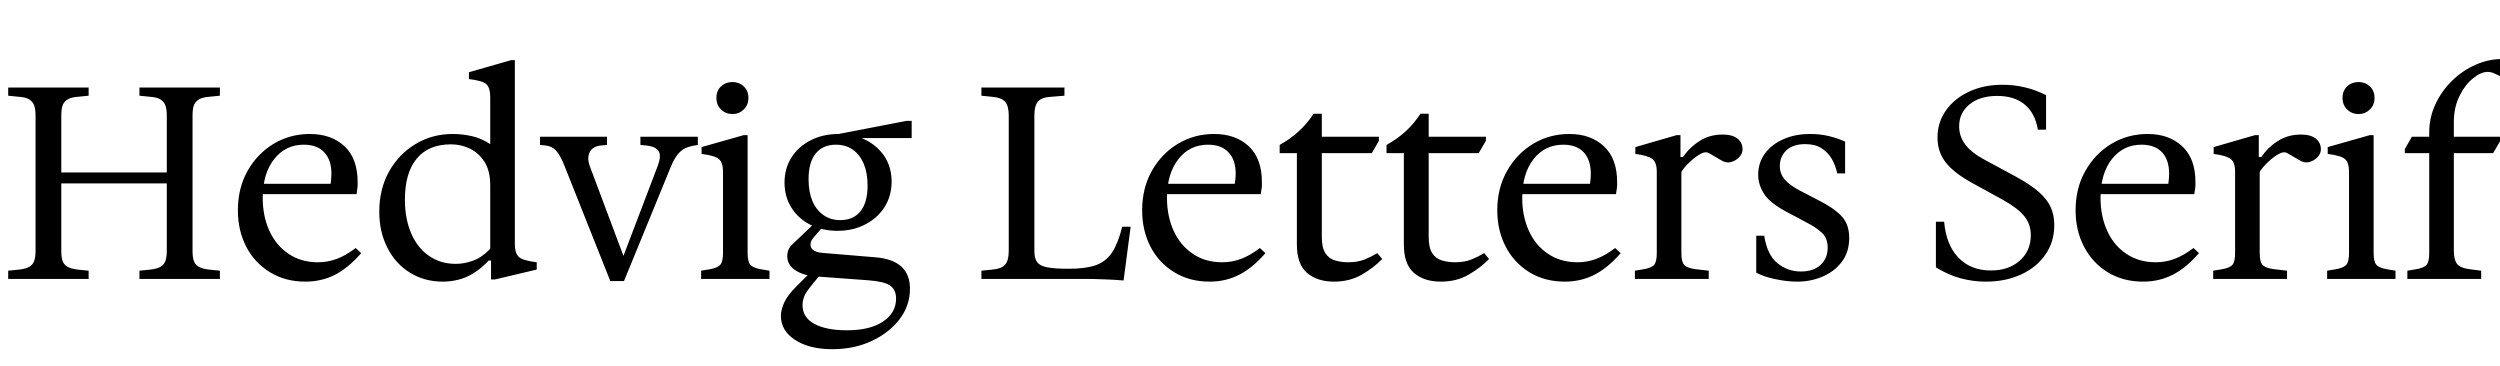 <svg xmlns="http://www.w3.org/2000/svg" xmlns:xlink="http://www.w3.org/1999/xlink" width="219.432" height="32.16"><path fill="black" d="M19.30 24.48L12.24 24.48L12.24 23.76L13.22 23.66Q13.82 23.59 14.12 23.40Q14.42 23.21 14.53 22.87Q14.64 22.54 14.64 22.03L14.64 22.03L14.64 10.13Q14.64 9.62 14.53 9.29Q14.42 8.95 14.12 8.75Q13.82 8.54 13.22 8.50L13.22 8.50L12.24 8.40L12.24 7.68L19.30 7.68L19.30 8.40L18.31 8.50Q17.74 8.54 17.42 8.75Q17.11 8.95 17.00 9.29Q16.90 9.62 16.90 10.13L16.90 10.13L16.90 22.03Q16.90 22.54 17.00 22.87Q17.11 23.21 17.42 23.40Q17.74 23.59 18.31 23.66L18.31 23.66L19.30 23.76L19.30 24.48ZM7.78 24.48L0.72 24.48L0.72 23.76L1.70 23.66Q2.30 23.59 2.60 23.40Q2.90 23.21 3.01 22.87Q3.12 22.54 3.12 22.03L3.12 22.03L3.12 10.13Q3.12 9.62 3.01 9.29Q2.90 8.95 2.60 8.75Q2.30 8.54 1.70 8.50L1.70 8.50L0.72 8.40L0.72 7.68L7.78 7.68L7.78 8.40L6.79 8.50Q6.22 8.54 5.90 8.75Q5.59 8.95 5.48 9.29Q5.38 9.62 5.38 10.13L5.38 10.13L5.38 22.03Q5.38 22.54 5.48 22.87Q5.59 23.21 5.90 23.40Q6.22 23.59 6.79 23.66L6.79 23.66L7.78 23.76L7.78 24.48ZM15.46 16.10L4.32 16.10L4.32 15.14L15.46 15.14L15.46 16.10ZM26.81 24.72L26.81 24.72Q25.03 24.72 23.69 23.89Q22.34 23.06 21.61 21.65Q20.88 20.23 20.88 18.46L20.88 18.46Q20.88 16.51 21.73 15Q22.58 13.49 24.02 12.62Q25.46 11.76 27.19 11.76L27.19 11.76Q29.09 11.76 30.24 12.84Q31.39 13.92 31.39 15.98L31.39 15.98Q31.39 16.13 31.39 16.28Q31.39 16.44 31.34 16.70L31.34 16.70L31.30 17.04L22.68 17.04L22.68 16.13L29.02 16.13Q29.09 15.65 29.09 15.24L29.09 15.24Q29.09 14.04 28.46 13.37Q27.84 12.70 26.66 12.70L26.66 12.70Q25.06 12.70 24.06 13.97Q23.06 15.24 23.06 17.38L23.06 17.38Q23.06 18.98 23.65 20.27Q24.24 21.55 25.33 22.28Q26.42 23.02 27.91 23.02L27.91 23.02Q28.75 23.02 29.54 22.73Q30.34 22.44 31.22 21.77L31.22 21.77L31.70 22.22Q30.55 23.54 29.38 24.13Q28.20 24.72 26.81 24.72ZM38.88 24.72L38.88 24.72Q37.25 24.72 35.98 23.93Q34.70 23.14 34.00 21.74Q33.29 20.35 33.29 18.58L33.29 18.58Q33.29 16.61 34.14 15.07Q34.99 13.54 36.46 12.65Q37.92 11.76 39.74 11.76L39.74 11.76Q40.58 11.76 41.42 11.95Q42.26 12.14 43.03 12.65L43.03 12.65L43.03 8.50Q43.03 7.73 42.70 7.40Q42.36 7.08 41.16 6.94L41.16 6.94L41.16 6.34L44.86 5.28L45.19 5.28L45.19 21.46Q45.19 22.20 45.53 22.54Q45.86 22.87 47.11 23.02L47.11 23.02L47.11 23.02L47.11 23.66L43.44 24.53L43.10 24.53L43.10 22.87L42.89 22.87Q42.22 23.59 41.53 24Q40.85 24.41 40.19 24.56Q39.53 24.72 38.88 24.72ZM40.01 23.16L40.01 23.16Q40.75 23.16 41.52 22.88Q42.29 22.61 43.03 21.84L43.03 21.84L43.03 16.27Q43.03 15 42.53 14.21Q42.02 13.42 41.24 13.04Q40.46 12.67 39.58 12.67L39.58 12.67Q37.61 12.67 36.58 13.92Q35.54 15.17 35.54 17.52L35.54 17.52Q35.54 19.22 36.10 20.50Q36.65 21.77 37.66 22.46Q38.66 23.16 40.01 23.16ZM54.77 24.67L53.57 24.67L49.56 14.59Q49.18 13.61 48.80 13.21Q48.43 12.82 47.88 12.77L47.88 12.77L47.40 12.72L47.40 12L53.28 12L53.28 12.72L52.75 12.77Q52.03 12.84 51.77 13.34Q51.50 13.85 51.77 14.59L51.77 14.59L55.03 23.28L54.41 23.28L57.72 14.59Q58.06 13.70 57.82 13.28Q57.58 12.86 56.71 12.77L56.71 12.77L56.21 12.72L56.21 12L61.25 12L61.25 12.72L61.25 12.72Q60.22 12.86 59.75 13.27Q59.28 13.68 58.90 14.59L58.90 14.59L54.77 24.67ZM67.54 24.48L61.54 24.48L61.54 23.76L62.26 23.64Q62.98 23.52 63.22 23.24Q63.46 22.97 63.46 22.22L63.46 22.22L63.46 15.07Q63.46 14.30 63.12 13.98Q62.78 13.66 61.58 13.51L61.58 13.51L61.58 12.91L65.28 11.86L65.62 11.86L65.62 22.22Q65.62 22.97 65.86 23.24Q66.10 23.52 66.82 23.64L66.82 23.64L67.54 23.76L67.54 24.48ZM64.30 10.01L64.30 10.01Q63.70 10.01 63.29 9.61Q62.88 9.22 62.88 8.59L62.88 8.59Q62.88 7.97 63.29 7.58Q63.70 7.20 64.30 7.20L64.30 7.20Q64.87 7.20 65.28 7.58Q65.69 7.97 65.69 8.59L65.69 8.59Q65.69 9.22 65.28 9.61Q64.87 10.01 64.30 10.01ZM73.06 30.65L73.06 30.65Q71.02 30.65 69.78 29.83Q68.54 29.02 68.54 27.72L68.54 27.72Q68.54 27.22 68.82 26.58Q69.10 25.94 69.91 25.13L69.91 25.13L71.23 23.81L72.14 23.95Q71.33 24.89 70.88 25.50Q70.44 26.11 70.44 26.78L70.44 26.78Q70.44 27.86 71.48 28.43Q72.53 28.99 74.35 28.99L74.35 28.99Q76.37 28.99 77.51 28.22Q78.65 27.46 78.65 26.21L78.65 26.21Q78.65 25.42 78.12 25.06Q77.59 24.70 76.20 24.60L76.20 24.60L71.57 24.26Q70.46 24.17 69.78 23.70Q69.10 23.23 69.10 22.49L69.10 22.49Q69.10 21.86 69.53 21.46Q69.96 21.05 70.63 20.42L70.63 20.42L71.38 19.70L72.41 19.70L71.69 20.52Q71.35 20.90 71.24 21.08Q71.14 21.26 71.14 21.46L71.14 21.46Q71.14 21.77 71.39 21.96Q71.64 22.15 72.22 22.20L72.22 22.20L76.80 22.58Q79.87 22.82 79.87 25.34L79.87 25.34Q79.87 26.83 78.95 28.03Q78.02 29.23 76.49 29.94Q74.95 30.65 73.06 30.65ZM73.51 20.26L73.51 20.26Q72.17 20.26 71.11 19.72Q70.06 19.18 69.46 18.22Q68.86 17.26 68.86 16.03L68.86 16.03Q68.86 14.78 69.47 13.82Q70.08 12.86 71.16 12.31Q72.24 11.76 73.61 11.76L73.61 11.76L74.59 11.83Q76.22 12.12 77.24 13.22Q78.26 14.33 78.26 15.94L78.26 15.94Q78.26 17.18 77.65 18.16Q77.04 19.13 75.96 19.69Q74.88 20.26 73.51 20.26ZM73.75 19.32L73.75 19.32Q74.90 19.32 75.53 18.54Q76.15 17.76 76.15 16.30L76.15 16.30Q76.15 15.19 75.82 14.39Q75.48 13.58 74.86 13.14Q74.23 12.70 73.37 12.70L73.37 12.70Q72.22 12.70 71.59 13.48Q70.97 14.26 70.97 15.72L70.97 15.72Q70.97 16.82 71.30 17.63Q71.64 18.43 72.28 18.88Q72.91 19.32 73.75 19.32ZM80.02 12.12L73.61 12.12L73.61 11.76L79.56 10.61L80.02 10.61L80.02 12.12ZM99.24 19.90L98.62 24.62Q97.87 24.55 96.95 24.52Q96.02 24.48 95.16 24.48L95.16 24.48L86.14 24.48L86.14 23.76L87.12 23.66Q87.91 23.59 88.22 23.23Q88.54 22.87 88.54 22.03L88.54 22.03L88.54 10.13Q88.54 9.29 88.22 8.93Q87.91 8.57 87.12 8.50L87.12 8.50L86.14 8.40L86.14 7.68L93.43 7.68L93.43 8.40L92.21 8.50Q91.42 8.54 91.10 8.92Q90.79 9.29 90.79 10.13L90.79 10.13L90.79 22.03Q90.79 22.66 91.02 22.99Q91.25 23.33 91.90 23.46Q92.54 23.59 93.82 23.59L93.82 23.59Q95.30 23.59 96.20 23.27Q97.10 22.94 97.62 22.14Q98.14 21.34 98.50 19.90L98.50 19.90L99.24 19.90ZM106.18 24.72L106.18 24.72Q104.40 24.72 103.06 23.89Q101.71 23.06 100.98 21.65Q100.25 20.23 100.25 18.46L100.25 18.46Q100.25 16.51 101.10 15Q101.95 13.49 103.39 12.62Q104.83 11.76 106.56 11.76L106.56 11.76Q108.46 11.76 109.61 12.84Q110.76 13.92 110.76 15.98L110.76 15.98Q110.76 16.13 110.76 16.28Q110.76 16.44 110.71 16.70L110.71 16.70L110.66 17.04L102.05 17.04L102.05 16.13L108.38 16.13Q108.46 15.65 108.46 15.24L108.46 15.24Q108.46 14.04 107.83 13.37Q107.21 12.70 106.03 12.70L106.03 12.70Q104.42 12.70 103.43 13.97Q102.43 15.24 102.43 17.38L102.43 17.38Q102.43 18.98 103.02 20.27Q103.61 21.55 104.70 22.28Q105.79 23.02 107.28 23.02L107.28 23.02Q108.12 23.02 108.91 22.73Q109.70 22.44 110.59 21.77L110.59 21.77L111.07 22.22Q109.92 23.54 108.74 24.13Q107.57 24.72 106.18 24.72ZM117.10 24.72L117.10 24.72Q115.61 24.72 114.72 23.95Q113.83 23.18 113.83 21.46L113.83 21.46L113.83 13.44L112.32 13.44L112.32 12.72Q114.19 11.69 115.30 9.98L115.30 9.98L116.02 9.98L116.02 11.95L116.02 12.65L116.02 20.81Q116.02 21.74 116.33 22.22Q116.64 22.70 117.18 22.86Q117.72 23.02 118.34 23.02L118.34 23.02Q119.16 23.02 119.76 22.78Q120.36 22.54 120.89 22.22L120.89 22.22L121.32 22.73Q120.58 23.50 119.52 24.11Q118.46 24.72 117.10 24.72ZM120.41 13.44L114.96 13.44L114.96 12L121.03 12L121.03 12.36L120.41 13.44ZM126.48 24.72L126.48 24.72Q124.99 24.72 124.10 23.95Q123.22 23.18 123.22 21.46L123.22 21.46L123.22 13.44L121.70 13.44L121.70 12.72Q123.58 11.69 124.68 9.98L124.68 9.98L125.40 9.98L125.40 11.95L125.40 12.65L125.40 20.81Q125.40 21.74 125.71 22.22Q126.02 22.70 126.56 22.86Q127.10 23.02 127.73 23.02L127.73 23.02Q128.54 23.02 129.14 22.78Q129.74 22.54 130.27 22.22L130.27 22.22L130.70 22.73Q129.96 23.50 128.90 24.11Q127.85 24.72 126.48 24.72ZM129.79 13.44L124.34 13.44L124.34 12L130.42 12L130.42 12.36L129.79 13.44ZM137.35 24.72L137.35 24.72Q135.58 24.72 134.23 23.89Q132.89 23.06 132.16 21.65Q131.42 20.23 131.42 18.46L131.42 18.46Q131.42 16.51 132.28 15Q133.13 13.49 134.57 12.62Q136.01 11.76 137.74 11.76L137.74 11.76Q139.63 11.76 140.78 12.84Q141.94 13.92 141.94 15.98L141.94 15.98Q141.94 16.13 141.94 16.28Q141.94 16.44 141.89 16.70L141.89 16.70L141.84 17.04L133.22 17.04L133.22 16.13L139.56 16.13Q139.63 15.65 139.63 15.24L139.63 15.24Q139.63 14.04 139.01 13.37Q138.38 12.70 137.21 12.70L137.21 12.70Q135.60 12.70 134.60 13.97Q133.61 15.24 133.61 17.38L133.61 17.38Q133.61 18.98 134.20 20.27Q134.78 21.55 135.88 22.28Q136.97 23.02 138.46 23.02L138.46 23.02Q139.30 23.02 140.09 22.73Q140.88 22.44 141.77 21.77L141.77 21.77L142.25 22.22Q141.10 23.54 139.92 24.13Q138.74 24.72 137.35 24.72ZM149.98 24.48L143.50 24.48L143.50 23.76L144.22 23.64Q144.96 23.52 145.19 23.24Q145.42 22.97 145.42 22.22L145.42 22.22L145.42 15.07Q145.42 14.26 145.04 13.96Q144.67 13.66 143.54 13.51L143.54 13.51L143.54 12.91L147.17 11.86L147.50 11.86L147.50 13.78L147.72 13.78Q148.32 12.91 149.20 12.36Q150.07 11.81 151.20 11.81L151.20 11.81Q152.06 11.81 152.51 12.17Q152.95 12.53 152.95 13.10L152.95 13.10Q152.95 13.49 152.65 13.80Q152.35 14.11 151.94 14.22Q151.54 14.33 151.15 14.11L151.15 14.11L150 13.44Q149.71 13.27 149.30 13.49Q148.90 13.70 148.50 14.05Q148.10 14.40 147.84 14.72Q147.58 15.05 147.58 15.10L147.58 15.10L147.58 22.22Q147.58 22.97 147.82 23.24Q148.06 23.52 148.78 23.62L148.78 23.62L149.98 23.76L149.98 24.48ZM157.75 24.72L157.75 24.72Q156.84 24.72 155.82 24.50Q154.80 24.29 154.15 23.93L154.15 23.93L154.15 20.69L154.85 20.69Q155.11 22.37 156.01 23.10Q156.91 23.83 158.06 23.83L158.06 23.83Q159.17 23.83 159.79 23.26Q160.42 22.68 160.42 21.74L160.42 21.74Q160.42 20.90 159.92 20.44Q159.43 19.97 158.59 19.54L158.59 19.54L156.86 18.62Q155.33 17.81 154.82 16.99Q154.32 16.18 154.32 15.36L154.32 15.36Q154.32 14.28 154.91 13.48Q155.50 12.67 156.53 12.22Q157.56 11.76 158.88 11.76L158.88 11.76Q159.77 11.76 160.55 11.95Q161.33 12.14 161.95 12.43L161.95 12.43L161.95 15.22L161.26 15.22Q161.11 14.52 160.78 13.94Q160.44 13.37 159.88 13.01Q159.31 12.65 158.45 12.65L158.45 12.65Q157.37 12.65 156.79 13.20Q156.22 13.75 156.22 14.57L156.22 14.57Q156.22 15.24 156.64 15.74Q157.06 16.25 158.02 16.75L158.02 16.75L159.60 17.57Q160.94 18.24 161.63 18.96Q162.31 19.68 162.31 20.88L162.31 20.88Q162.31 22.13 161.66 22.98Q161.02 23.83 159.97 24.28Q158.93 24.72 157.75 24.72ZM174.29 24.72L174.29 24.72Q173.18 24.72 172.10 24.43Q171.02 24.14 169.92 23.47L169.92 23.47L169.92 19.46L170.64 19.46Q170.83 21.53 171.91 22.63Q172.99 23.74 174.74 23.74L174.74 23.74Q176.33 23.74 177.29 22.87Q178.25 22.01 178.25 20.64L178.25 20.64Q178.25 19.70 177.70 19.00Q177.14 18.29 175.80 17.54L175.80 17.54L173.14 16.08Q171.48 15.17 170.77 14.24Q170.06 13.32 170.06 12.07L170.06 12.07Q170.06 10.73 170.81 9.68Q171.55 8.64 172.84 8.04Q174.12 7.44 175.78 7.44L175.78 7.44Q176.76 7.44 177.70 7.66Q178.63 7.87 179.59 8.35L179.59 8.35L179.59 11.38L178.87 11.38Q178.63 9.94 177.72 9.18Q176.81 8.42 175.30 8.42L175.30 8.42Q173.76 8.42 172.86 9.17Q171.96 9.91 171.96 11.09L171.96 11.09Q171.96 11.98 172.51 12.70Q173.06 13.42 174.14 13.99L174.14 13.99L176.93 15.50Q178.22 16.20 178.97 16.86Q179.71 17.52 180.01 18.22Q180.31 18.91 180.31 19.75L180.31 19.75Q180.31 21.22 179.54 22.33Q178.78 23.45 177.42 24.08Q176.06 24.72 174.29 24.72ZM188.11 24.72L188.11 24.72Q186.34 24.72 184.99 23.89Q183.65 23.06 182.92 21.65Q182.18 20.23 182.18 18.46L182.18 18.46Q182.18 16.51 183.04 15Q183.89 13.49 185.33 12.62Q186.77 11.76 188.50 11.76L188.50 11.76Q190.39 11.76 191.54 12.84Q192.70 13.92 192.70 15.98L192.70 15.98Q192.70 16.13 192.70 16.28Q192.70 16.44 192.65 16.70L192.65 16.70L192.60 17.04L183.98 17.04L183.98 16.13L190.32 16.13Q190.39 15.65 190.39 15.24L190.39 15.24Q190.39 14.04 189.77 13.37Q189.14 12.70 187.97 12.70L187.97 12.70Q186.36 12.70 185.36 13.97Q184.37 15.24 184.37 17.38L184.37 17.38Q184.37 18.98 184.96 20.27Q185.54 21.55 186.64 22.28Q187.73 23.02 189.22 23.02L189.22 23.02Q190.06 23.02 190.85 22.73Q191.64 22.44 192.53 21.77L192.53 21.77L193.01 22.22Q191.86 23.54 190.68 24.13Q189.50 24.72 188.11 24.72ZM200.74 24.48L194.26 24.48L194.26 23.76L194.98 23.64Q195.72 23.52 195.95 23.24Q196.18 22.97 196.18 22.22L196.18 22.22L196.18 15.07Q196.18 14.26 195.80 13.96Q195.43 13.66 194.30 13.51L194.30 13.51L194.30 12.91L197.93 11.86L198.26 11.86L198.26 13.78L198.48 13.78Q199.08 12.91 199.96 12.36Q200.83 11.81 201.96 11.81L201.96 11.81Q202.82 11.81 203.27 12.17Q203.71 12.53 203.71 13.10L203.71 13.10Q203.71 13.49 203.41 13.80Q203.11 14.11 202.70 14.22Q202.30 14.33 201.91 14.11L201.91 14.11L200.76 13.44Q200.47 13.27 200.06 13.49Q199.66 13.70 199.26 14.05Q198.86 14.40 198.60 14.72Q198.34 15.05 198.34 15.10L198.34 15.10L198.34 22.22Q198.34 22.97 198.58 23.24Q198.82 23.52 199.54 23.62L199.54 23.62L200.74 23.76L200.74 24.48ZM210.26 24.48L204.26 24.48L204.26 23.76L204.98 23.64Q205.70 23.52 205.94 23.24Q206.18 22.97 206.18 22.22L206.18 22.22L206.18 15.07Q206.18 14.30 205.85 13.98Q205.51 13.66 204.31 13.51L204.31 13.51L204.31 12.91L208.01 11.86L208.34 11.86L208.34 22.22Q208.34 22.97 208.58 23.24Q208.82 23.52 209.54 23.64L209.54 23.64L210.26 23.76L210.26 24.48ZM207.02 10.01L207.02 10.01Q206.42 10.01 206.02 9.61Q205.61 9.22 205.61 8.59L205.61 8.59Q205.61 7.97 206.02 7.58Q206.42 7.20 207.02 7.20L207.02 7.20Q207.60 7.20 208.01 7.58Q208.42 7.97 208.42 8.59L208.42 8.59Q208.42 9.22 208.01 9.61Q207.60 10.01 207.02 10.01ZM217.78 24.48L211.30 24.48L211.30 23.76L212.02 23.64Q212.76 23.52 212.99 23.24Q213.22 22.97 213.22 22.22L213.22 22.22L213.22 13.44L211.08 13.44L211.08 13.08L211.70 12L213.22 12L213.22 11.62Q213.22 10.32 213.76 9.16Q214.30 7.99 215.22 7.09Q216.14 6.19 217.28 5.69Q218.42 5.18 219.62 5.18L219.62 5.18Q220.56 5.18 221.32 5.54Q222.07 5.90 222.07 6.50L222.07 6.50Q222.07 6.91 221.65 7.22Q221.23 7.54 220.75 7.30L220.75 7.30L218.90 6.43Q218.62 6.31 218.35 6.31L218.35 6.31Q217.75 6.31 217.06 6.88Q216.36 7.44 215.87 8.44Q215.38 9.43 215.38 10.73L215.38 10.73L215.38 12L219.46 12L219.46 12.36L218.83 13.44L215.38 13.44L215.38 21.98Q215.38 22.80 215.66 23.16Q215.95 23.52 216.70 23.62L216.70 23.62L217.78 23.76L217.78 24.48Z"/></svg>
